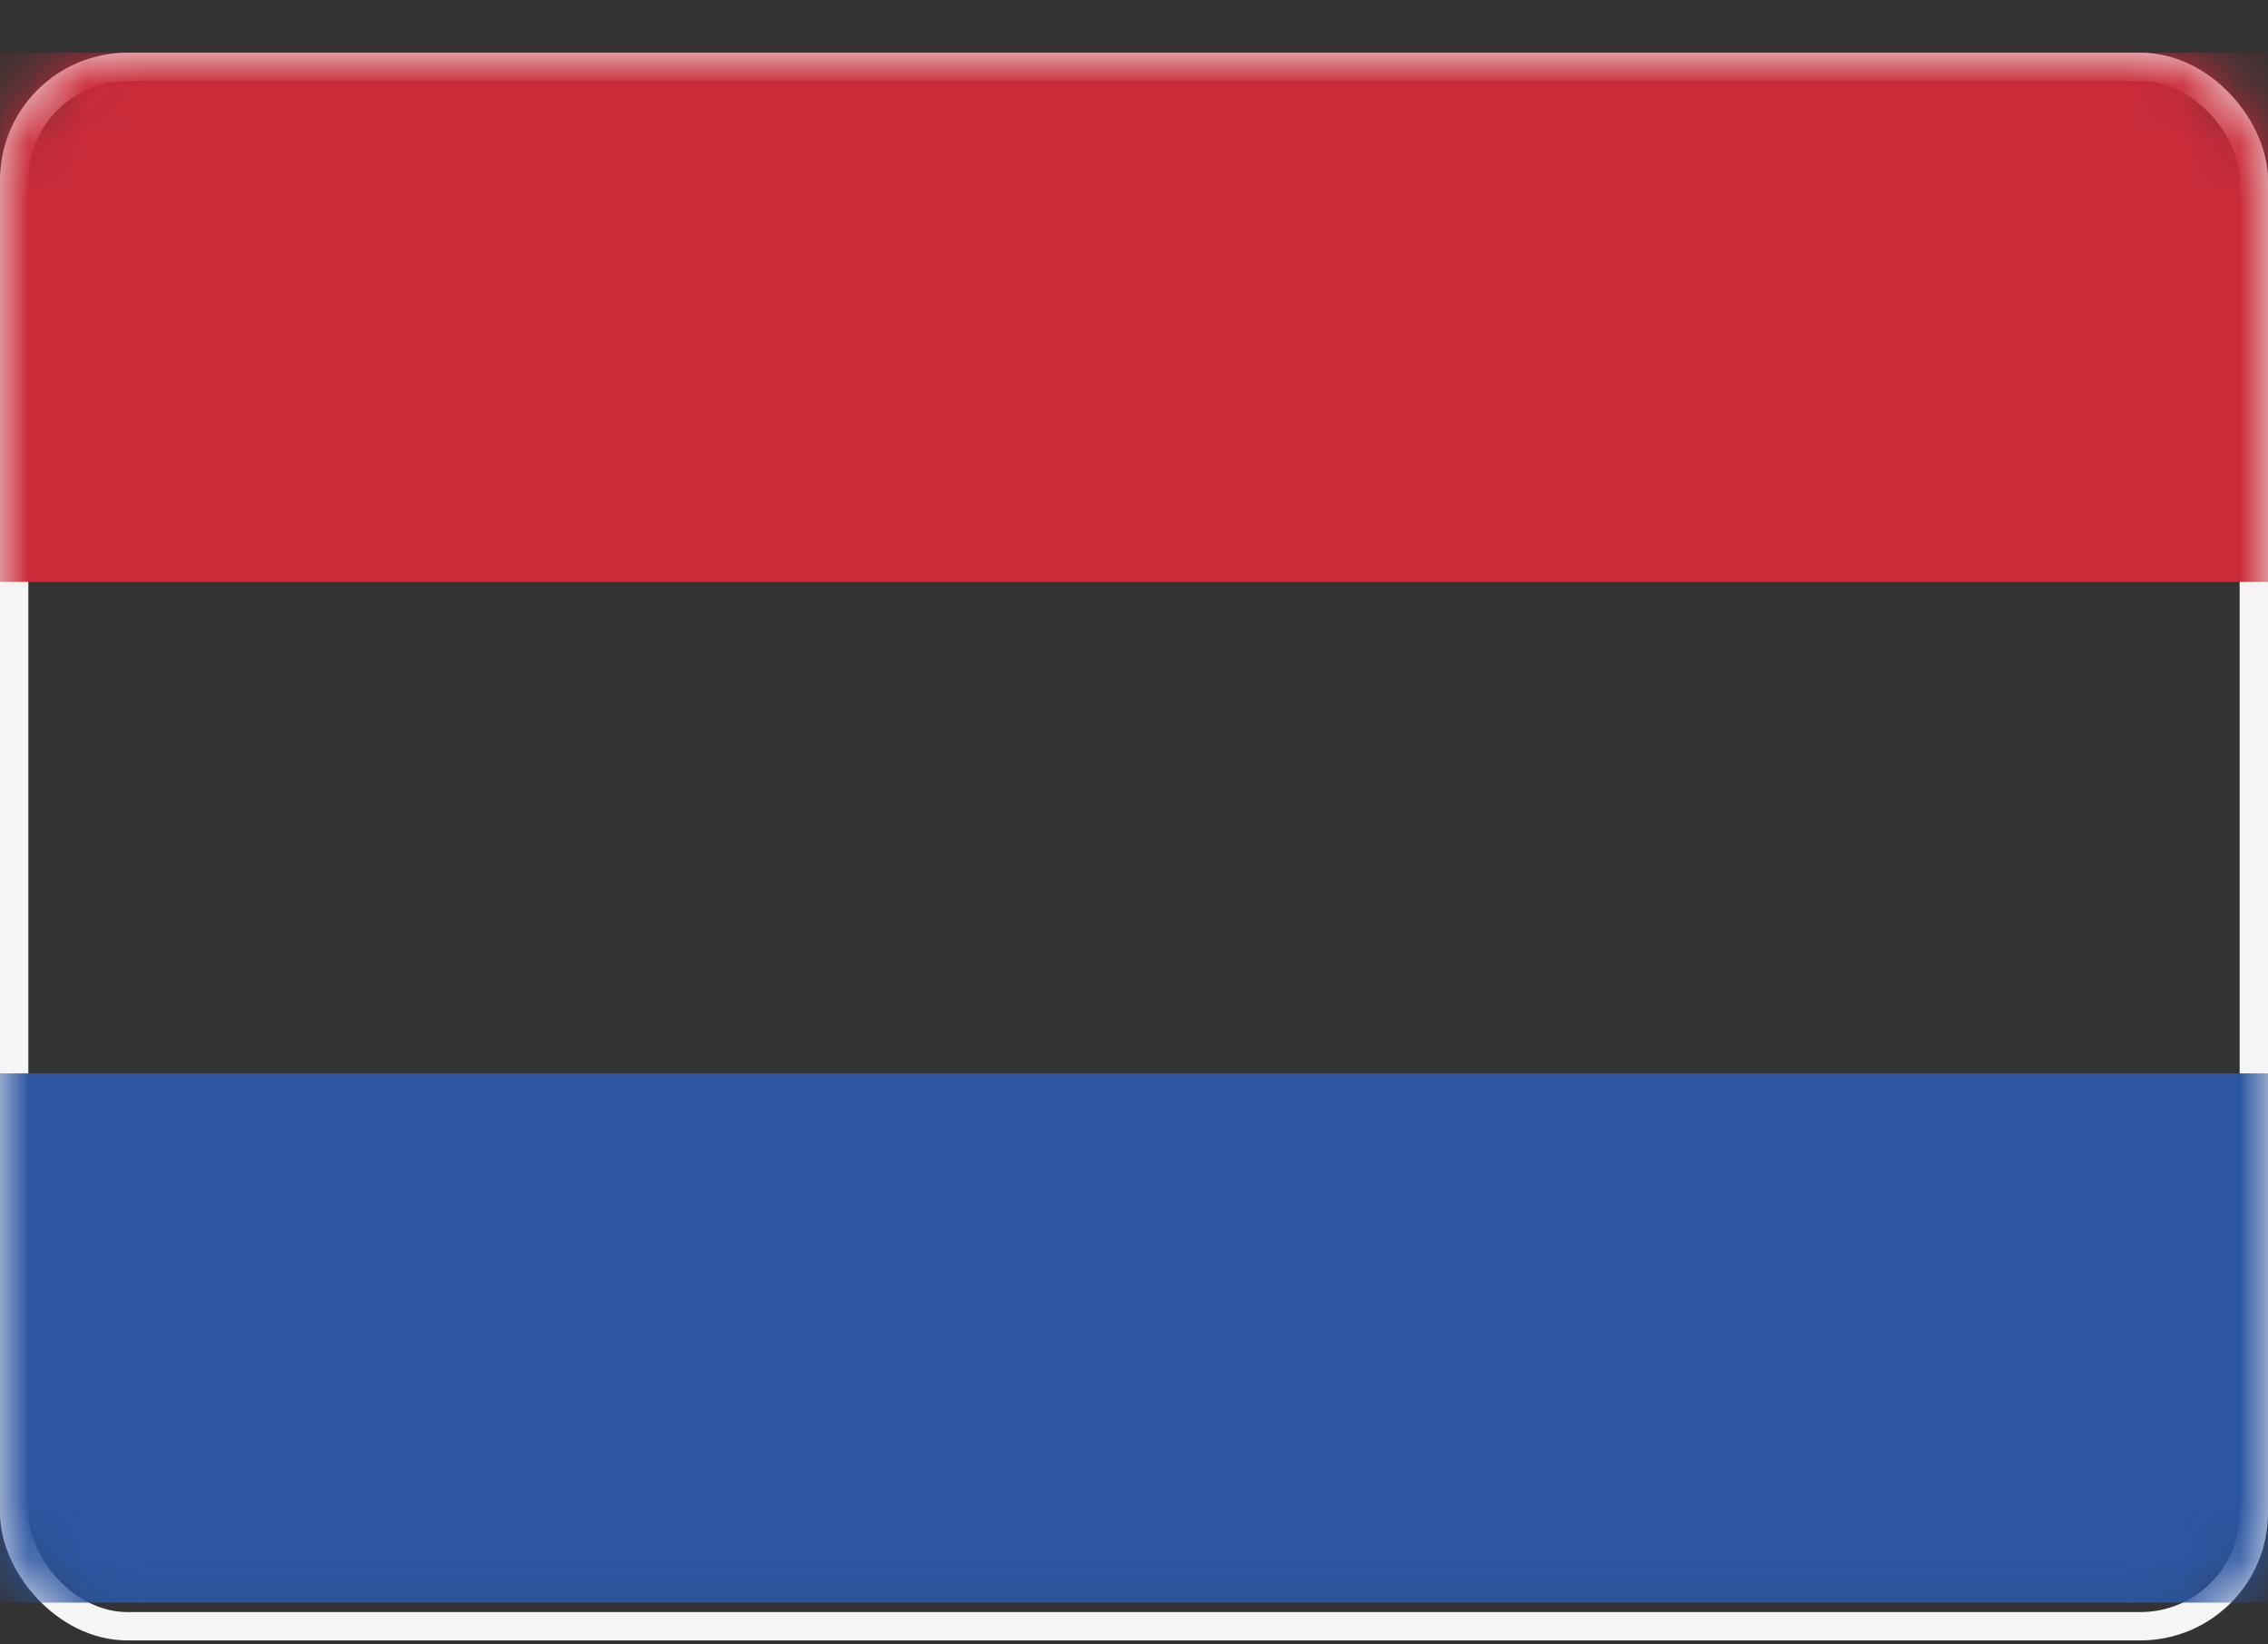 <svg viewBox="0 0 40 29" xmlns="http://www.w3.org/2000/svg" xmlns:xlink="http://www.w3.org/1999/xlink"><rect x="0" y="0" width="40" height="29" fill="#333333" stroke="none"/><defs><rect id="a" y=".929" width="40" height="28" rx="2"/></defs><g fill="none" fill-rule="evenodd"><mask id="b" fill="#fff"><use xlink:href="#a"/></mask><rect stroke="#F5F5F5" stroke-width=".5" x=".25" y="1.179" width="39.5" height="27.5" rx="2"/><path fill="#CA2B39" mask="url(#b)" d="M0 .929h40v9.333H0z"/><path fill="#2C56A2" mask="url(#b)" d="M0 18.929h40v9.333H0z"/></g></svg>